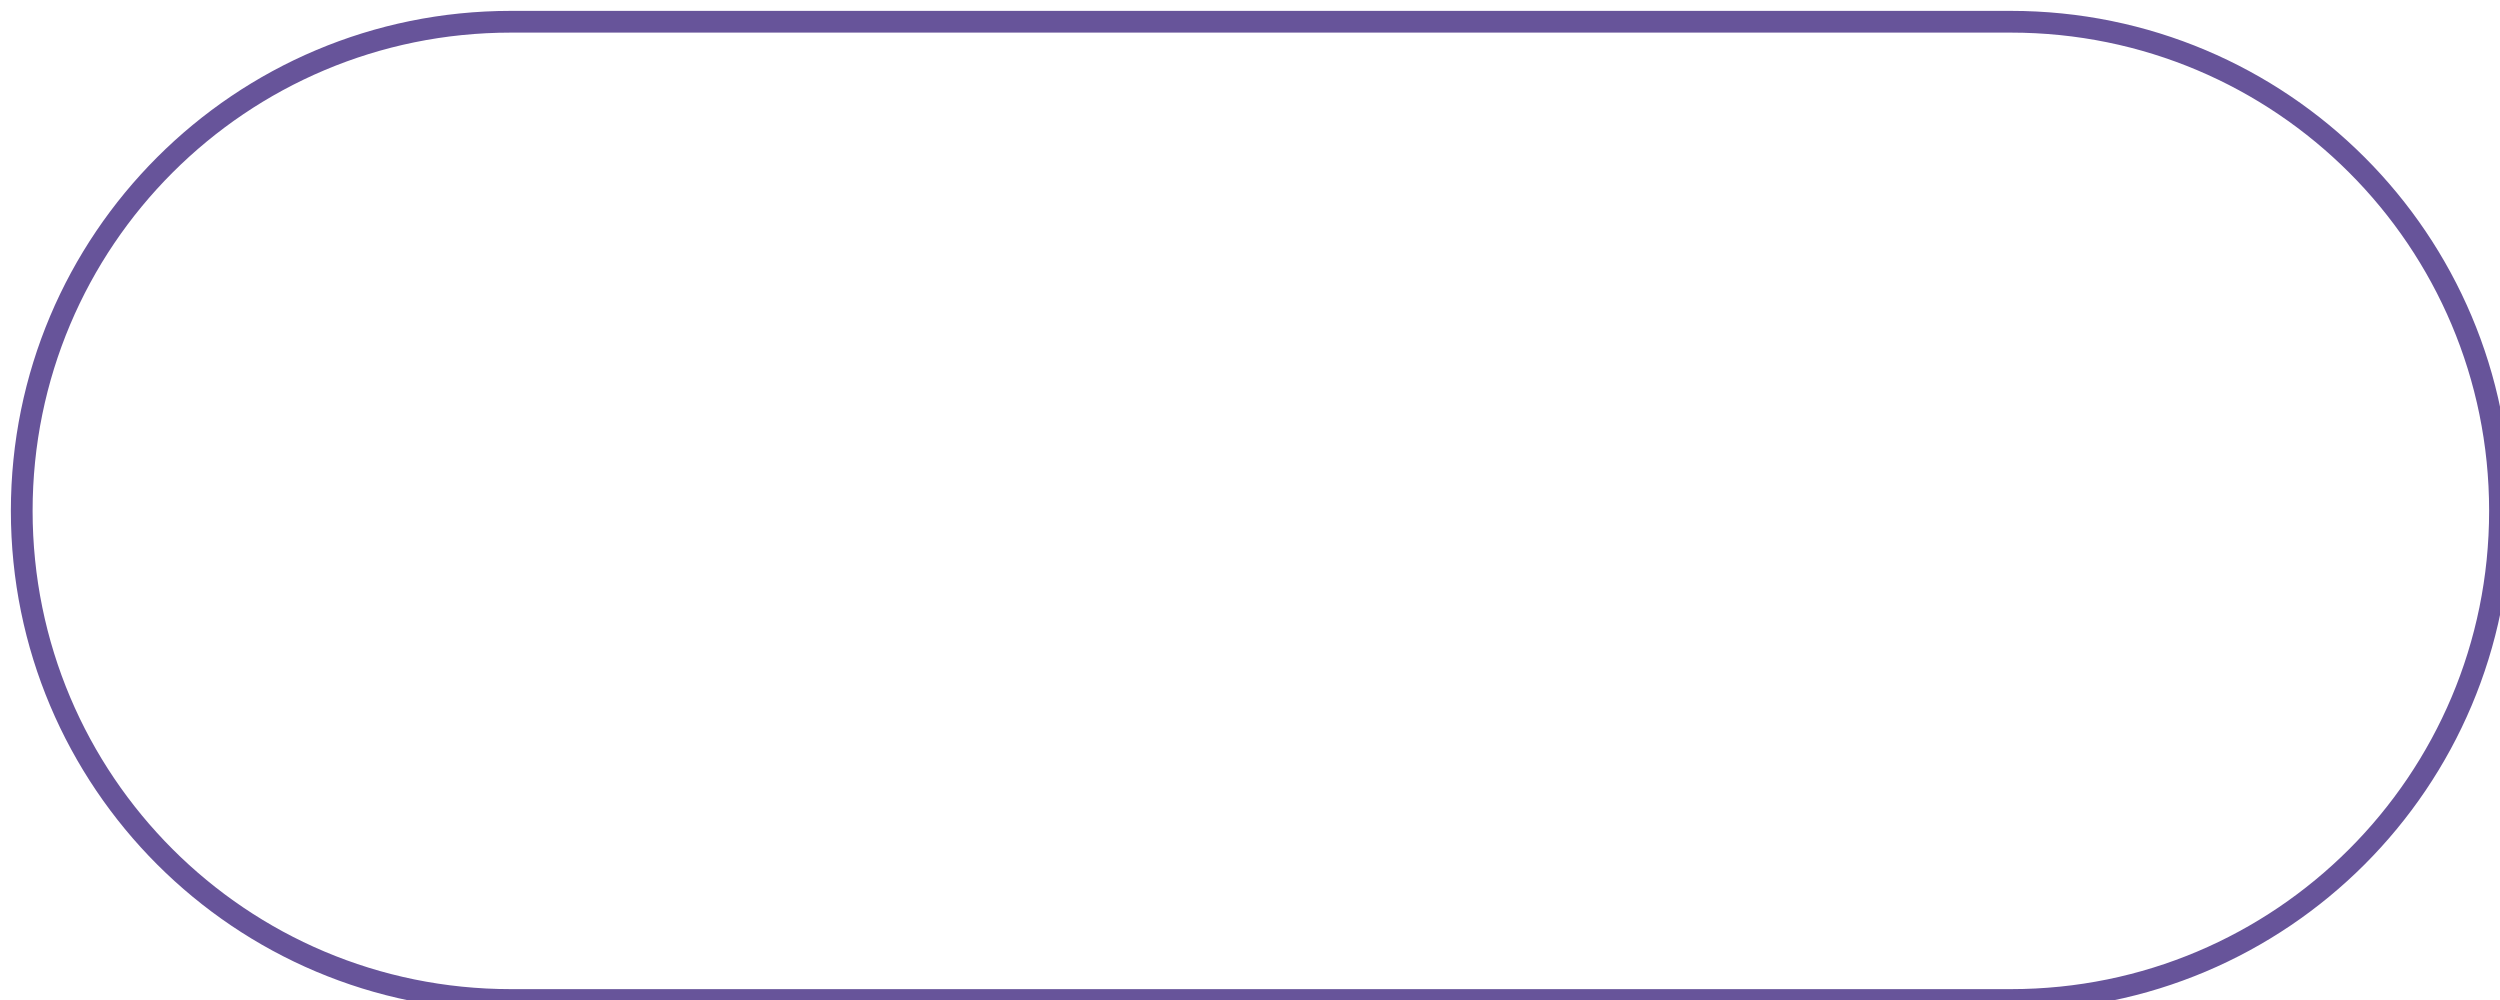 <svg xmlns="http://www.w3.org/2000/svg" viewBox="0 0 115 46" width="115" height="46">
	<defs>
		<clipPath clipPathUnits="userSpaceOnUse" id="cp1">
			<path d="M-437 -5738L1483 -5738L1483 1799L-437 1799Z" />
		</clipPath>
	</defs>
	<style>
		tspan { white-space:pre }
		.shp0 { fill: none;stroke: #67549a } 
	</style>
	<g id="Home Page – 3 copy" clip-path="url(#cp1)">
		<path id="-e-Rectangle 131 copy" class="shp0" d="M1,23.5v0c0,12.44 10.06,22.5 22.5,22.5h69c12.44,0 22.5,-10.06 22.5,-22.5v0c0,-12.44 -10.06,-22.5 -22.5,-22.5h-69c-12.44,0 -22.5,10.06 -22.5,22.5z" />
	</g>
</svg>